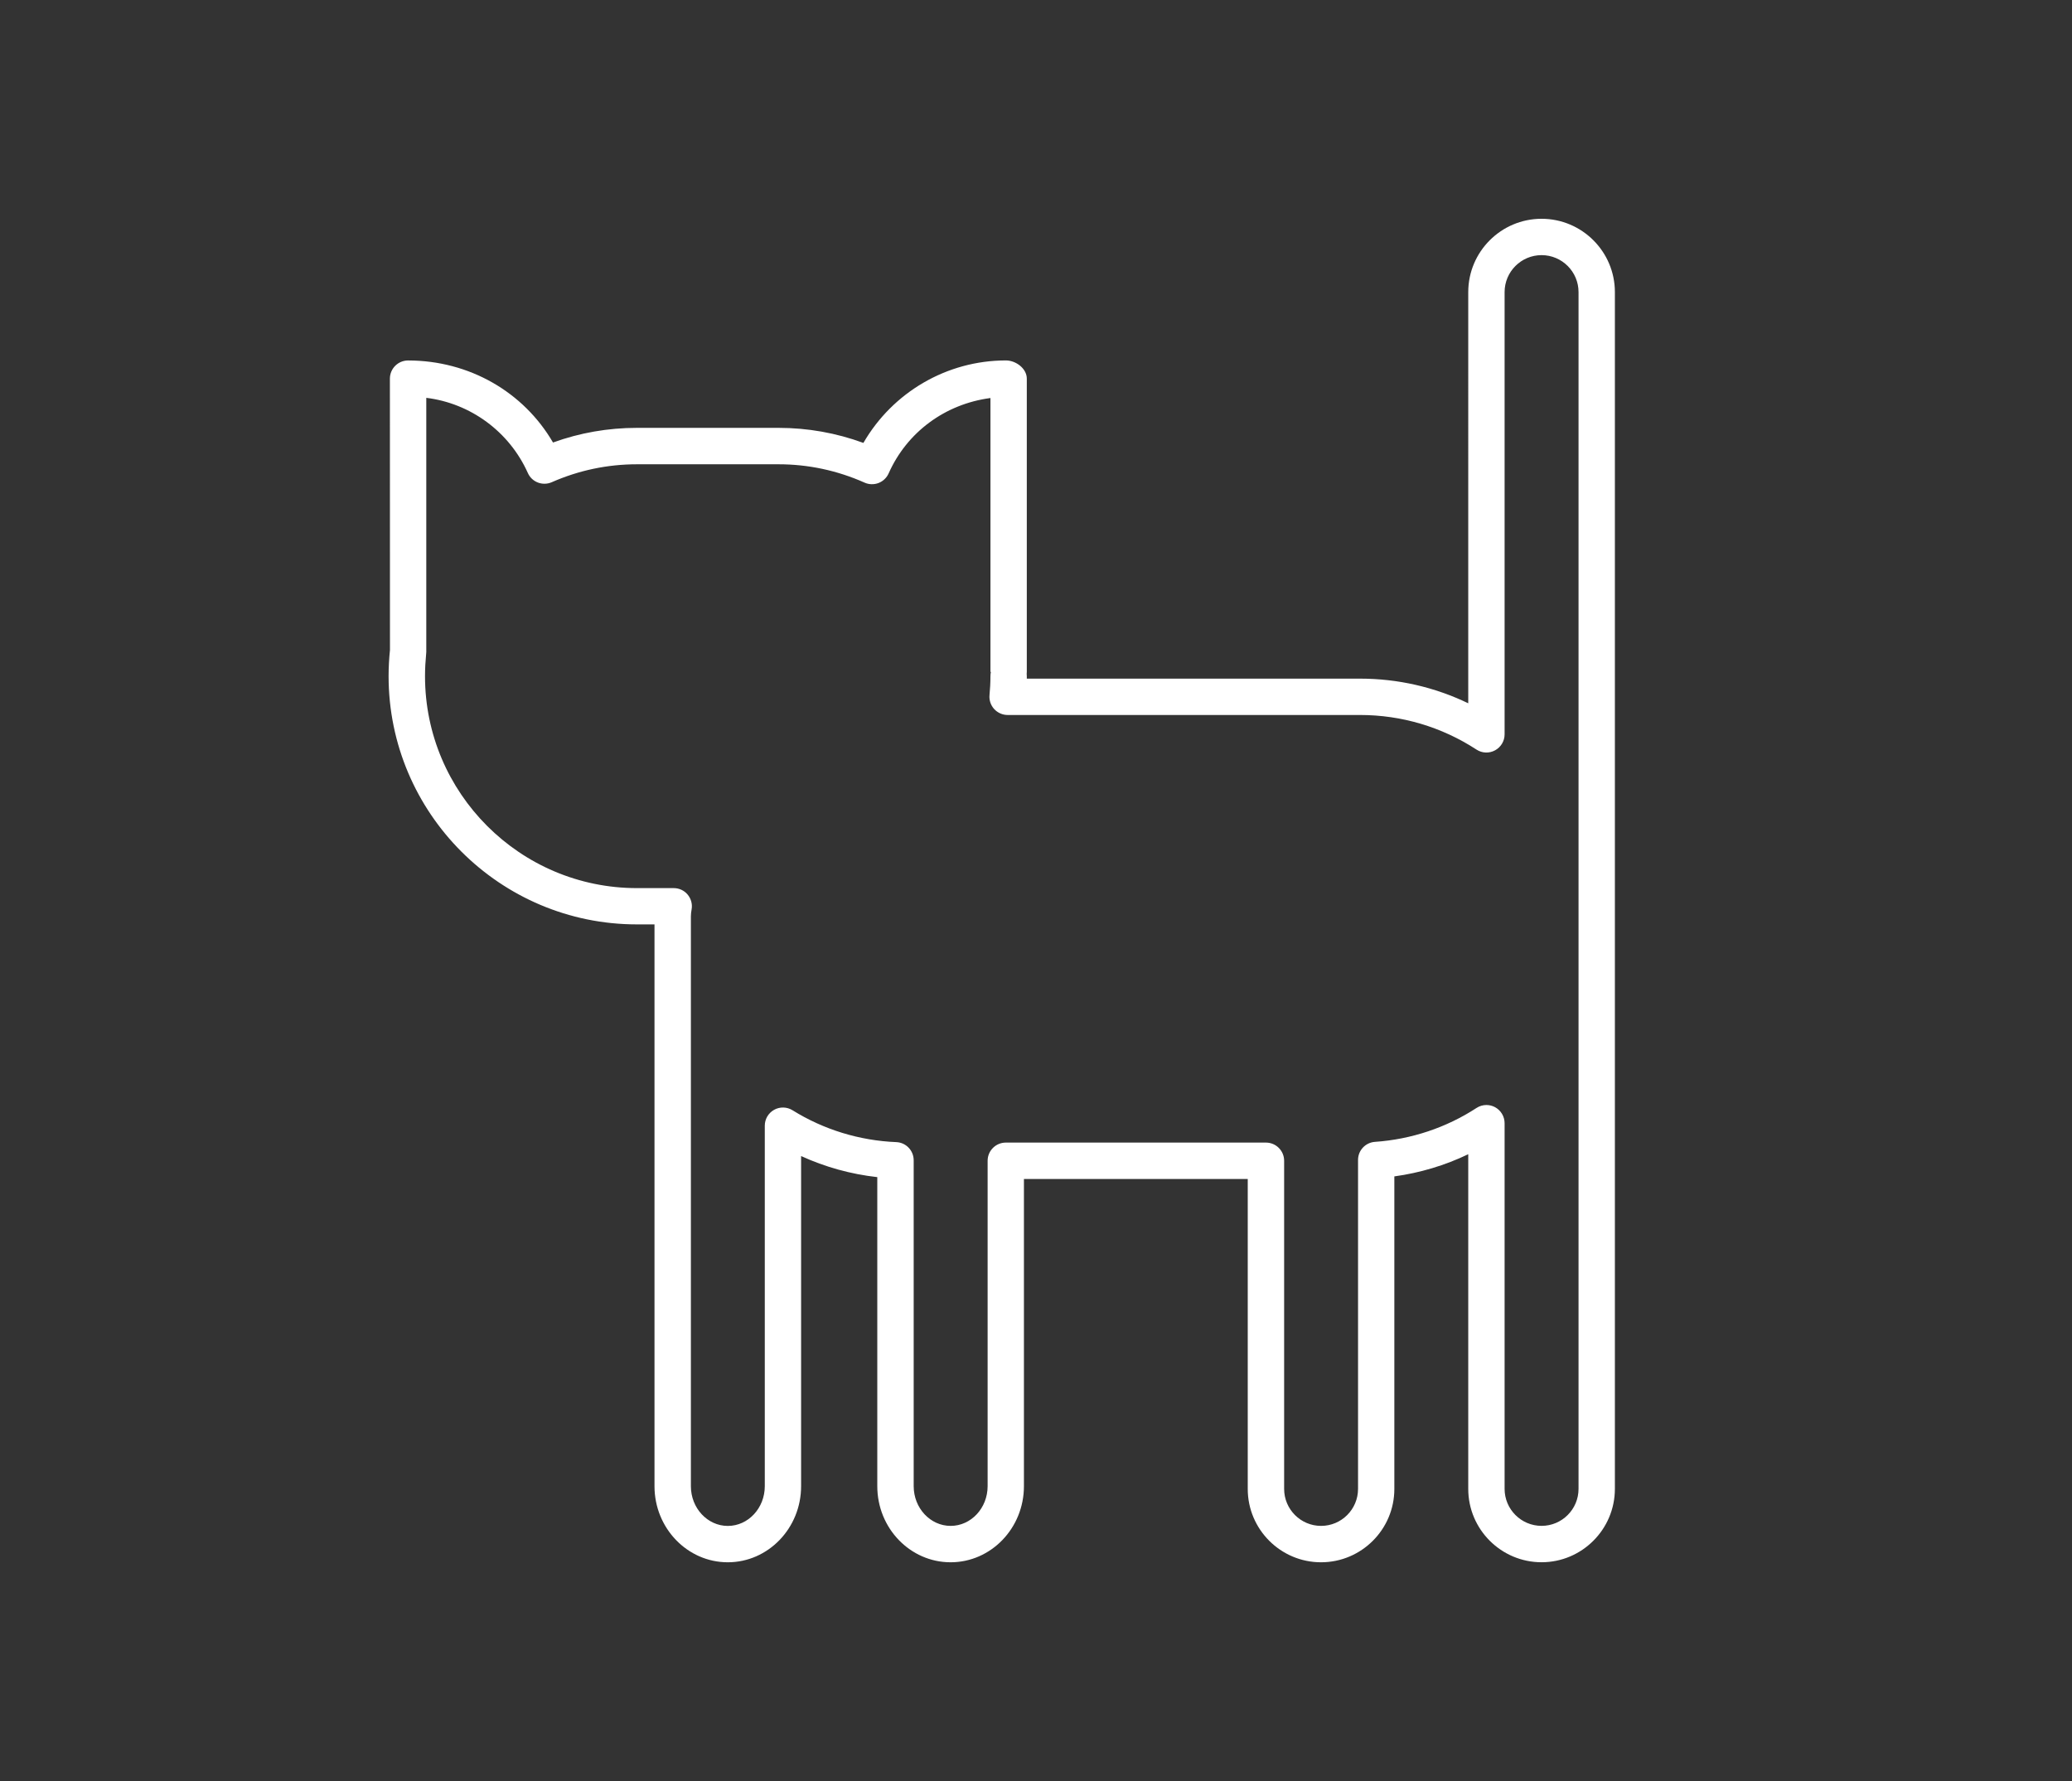 <?xml version="1.0" encoding="utf-8"?>
<!-- Generator: Adobe Illustrator 16.0.0, SVG Export Plug-In . SVG Version: 6.00 Build 0)  -->
<svg version="1.2" baseProfile="tiny" id="Layer_2" xmlns="http://www.w3.org/2000/svg" xmlns:xlink="http://www.w3.org/1999/xlink"
	 x="0px" y="0px" width="57px" height="49px" viewBox="0 0 57 49" xml:space="preserve">
<rect x="0" y="0" width="57" height="49" fill="#333333" stroke="none"/>
<path fill="#FFFFFF" d="M42.408,42.979c-1.112,0-2.017-0.905-2.017-2.017v-9.208c-0.639,0.307-1.326,0.513-2.033,0.61v8.599
	c0,1.112-0.904,2.017-2.017,2.017c-1.111,0-2.016-0.905-2.016-2.017v-8.528h-6.157v8.452c0,1.154-0.904,2.093-2.017,2.093
	c-1.113,0-2.017-0.938-2.017-2.093v-8.503c-0.726-0.081-1.435-0.277-2.096-0.58v9.083c0,1.154-0.905,2.093-2.017,2.093
	c-1.111,0-2.016-0.938-2.016-2.093V25.431h-0.485c-3.766,0-6.83-3.064-6.83-6.831c0-0.242,0.014-0.481,0.038-0.717l-0.002-7.466
	c0-0.276,0.224-0.5,0.5-0.5c1.686,0,3.181,0.871,3.987,2.257c0.741-0.268,1.515-0.403,2.308-0.403h3.897
	c0.801,0,1.584,0.139,2.334,0.414c0.805-1.393,2.296-2.269,3.921-2.269c0.276,0,0.574,0.224,0.574,0.5v8.068
	c0,0.019-0.001,0.037-0.003,0.055l0.003,0.061c0,0.023,0,0.046,0,0.07h9.168c1.037,0,2.05,0.232,2.976,0.678V8.036
	c0-1.111,0.904-2.017,2.017-2.017s2.017,0.905,2.017,2.017v32.925C44.424,42.074,43.52,42.979,42.408,42.979z M40.891,30.4
	c0.082,0,0.164,0.02,0.238,0.06c0.161,0.088,0.262,0.257,0.262,0.44v10.061c0,0.561,0.456,1.017,1.017,1.017
	s1.017-0.456,1.017-1.017V8.036c0-0.561-0.456-1.017-1.017-1.017s-1.017,0.456-1.017,1.017v12.167c0,0.184-0.101,0.352-0.262,0.439
	c-0.161,0.088-0.357,0.081-0.511-0.02c-0.957-0.624-2.064-0.952-3.203-0.952h-9.696c-0.14,0-0.274-0.06-0.369-0.163
	c-0.094-0.103-0.142-0.242-0.129-0.382c0.016-0.173,0.026-0.347,0.026-0.525c0-0.037,0.004-0.076,0.012-0.115h-0.012V10.95
	c-1.25,0.165-2.299,0.942-2.801,2.074c-0.054,0.121-0.154,0.216-0.278,0.264c-0.124,0.047-0.262,0.044-0.383-0.01
	c-0.753-0.335-1.549-0.505-2.367-0.505h-3.897c-0.81,0-1.598,0.166-2.342,0.493c-0.252,0.11-0.546-0.001-0.658-0.253
	c-0.511-1.14-1.58-1.919-2.794-2.068v6.991c-0.023,0.253-0.035,0.458-0.035,0.666c0,3.215,2.615,5.831,5.83,5.831h1.012
	c0.147,0,0.288,0.064,0.382,0.177s0.136,0.262,0.11,0.407c-0.011,0.063-0.02,0.127-0.02,0.193v15.677
	c0,0.603,0.456,1.093,1.016,1.093c0.561,0,1.017-0.49,1.017-1.093v-9.918c0-0.182,0.098-0.348,0.257-0.437
	c0.158-0.088,0.353-0.083,0.507,0.013c0.855,0.532,1.842,0.835,2.853,0.876c0.268,0.011,0.479,0.231,0.479,0.5v8.965
	c0,0.603,0.456,1.093,1.017,1.093s1.017-0.49,1.017-1.093v-8.952c0-0.276,0.224-0.5,0.5-0.5h7.157c0.276,0,0.5,0.224,0.5,0.5v9.028
	c0,0.561,0.456,1.017,1.016,1.017c0.561,0,1.017-0.456,1.017-1.017v-9.05c0-0.263,0.203-0.48,0.466-0.498
	c0.999-0.069,1.965-0.392,2.794-0.933C40.701,30.427,40.796,30.4,40.891,30.4z"/>
</svg>
